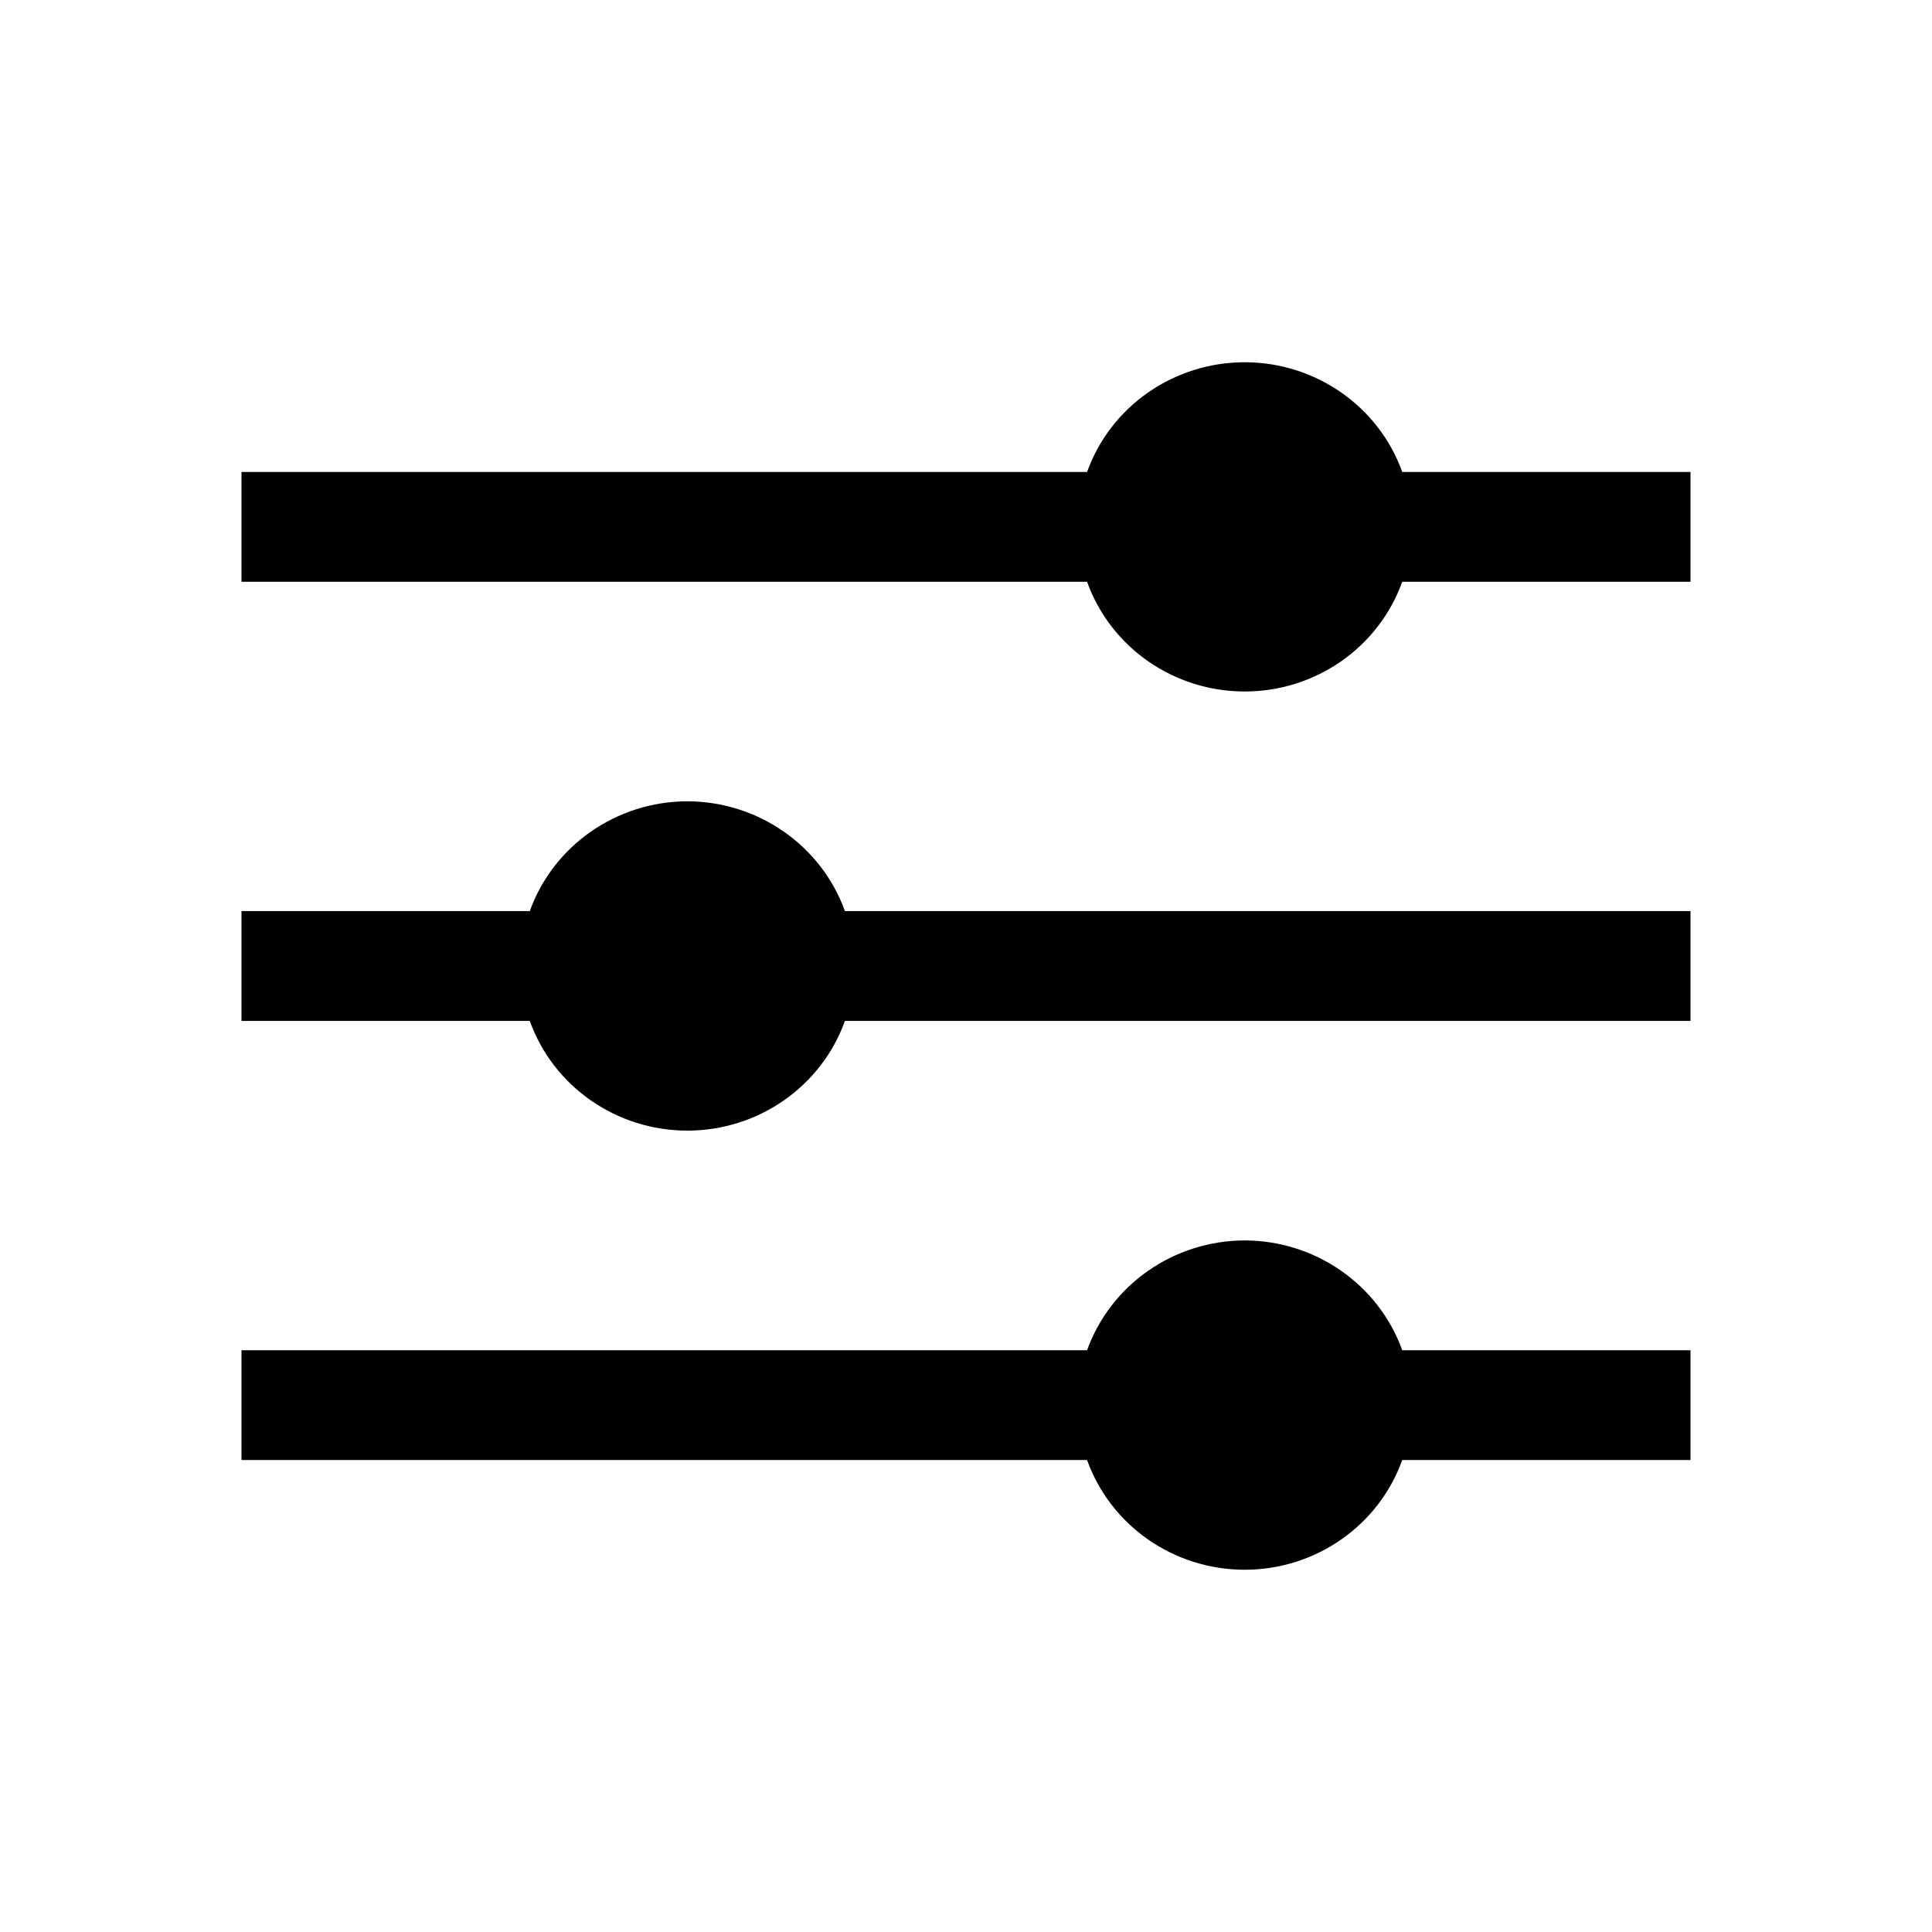 <?xml version="1.0" encoding="UTF-8"?>
<svg width="24px" height="24px" viewBox="0 0 24 24" version="1.1" xmlns="http://www.w3.org/2000/svg" xmlns:xlink="http://www.w3.org/1999/xlink">
    <title>VSQUARE/4) Icons/options/options_sharp</title>
    <g id="VSQUARE_Symbols" stroke="none" stroke-width="1" fill="none" fill-rule="evenodd">
        <g id="VSQUARE/4)-Icons/options/options_sharp">
            <rect id="Rectangle" x="0" y="0" width="24" height="24"></rect>
            <path d="M17.419,5.863 C17.126,5.046 16.341,4.5 15.462,4.5 C14.582,4.5 13.797,5.046 13.504,5.863 L3,5.863 L3,7.227 L13.504,7.227 C13.797,8.044 14.582,8.59 15.462,8.59 C16.341,8.59 17.126,8.044 17.419,7.227 L21,7.227 L21,5.863 L17.419,5.863 Z M8.538,9.954 C7.659,9.956 6.875,10.502 6.581,11.318 L3,11.318 L3,12.682 L6.581,12.682 C6.874,13.499 7.659,14.045 8.538,14.045 C9.418,14.045 10.203,13.499 10.496,12.682 L21,12.682 L21,11.318 L10.496,11.318 C10.202,10.502 9.418,9.956 8.538,9.954 L8.538,9.954 Z M15.462,15.409 C14.582,15.411 13.798,15.957 13.504,16.773 L3,16.773 L3,18.137 L13.504,18.137 C13.797,18.954 14.582,19.5 15.462,19.5 C16.341,19.5 17.126,18.954 17.419,18.137 L21,18.137 L21,16.773 L17.419,16.773 C17.125,15.957 16.341,15.411 15.462,15.409 L15.462,15.409 Z" id="Combined-Shape" fill="#000000" fill-rule="nonzero"></path>
        </g>
    </g>
</svg>